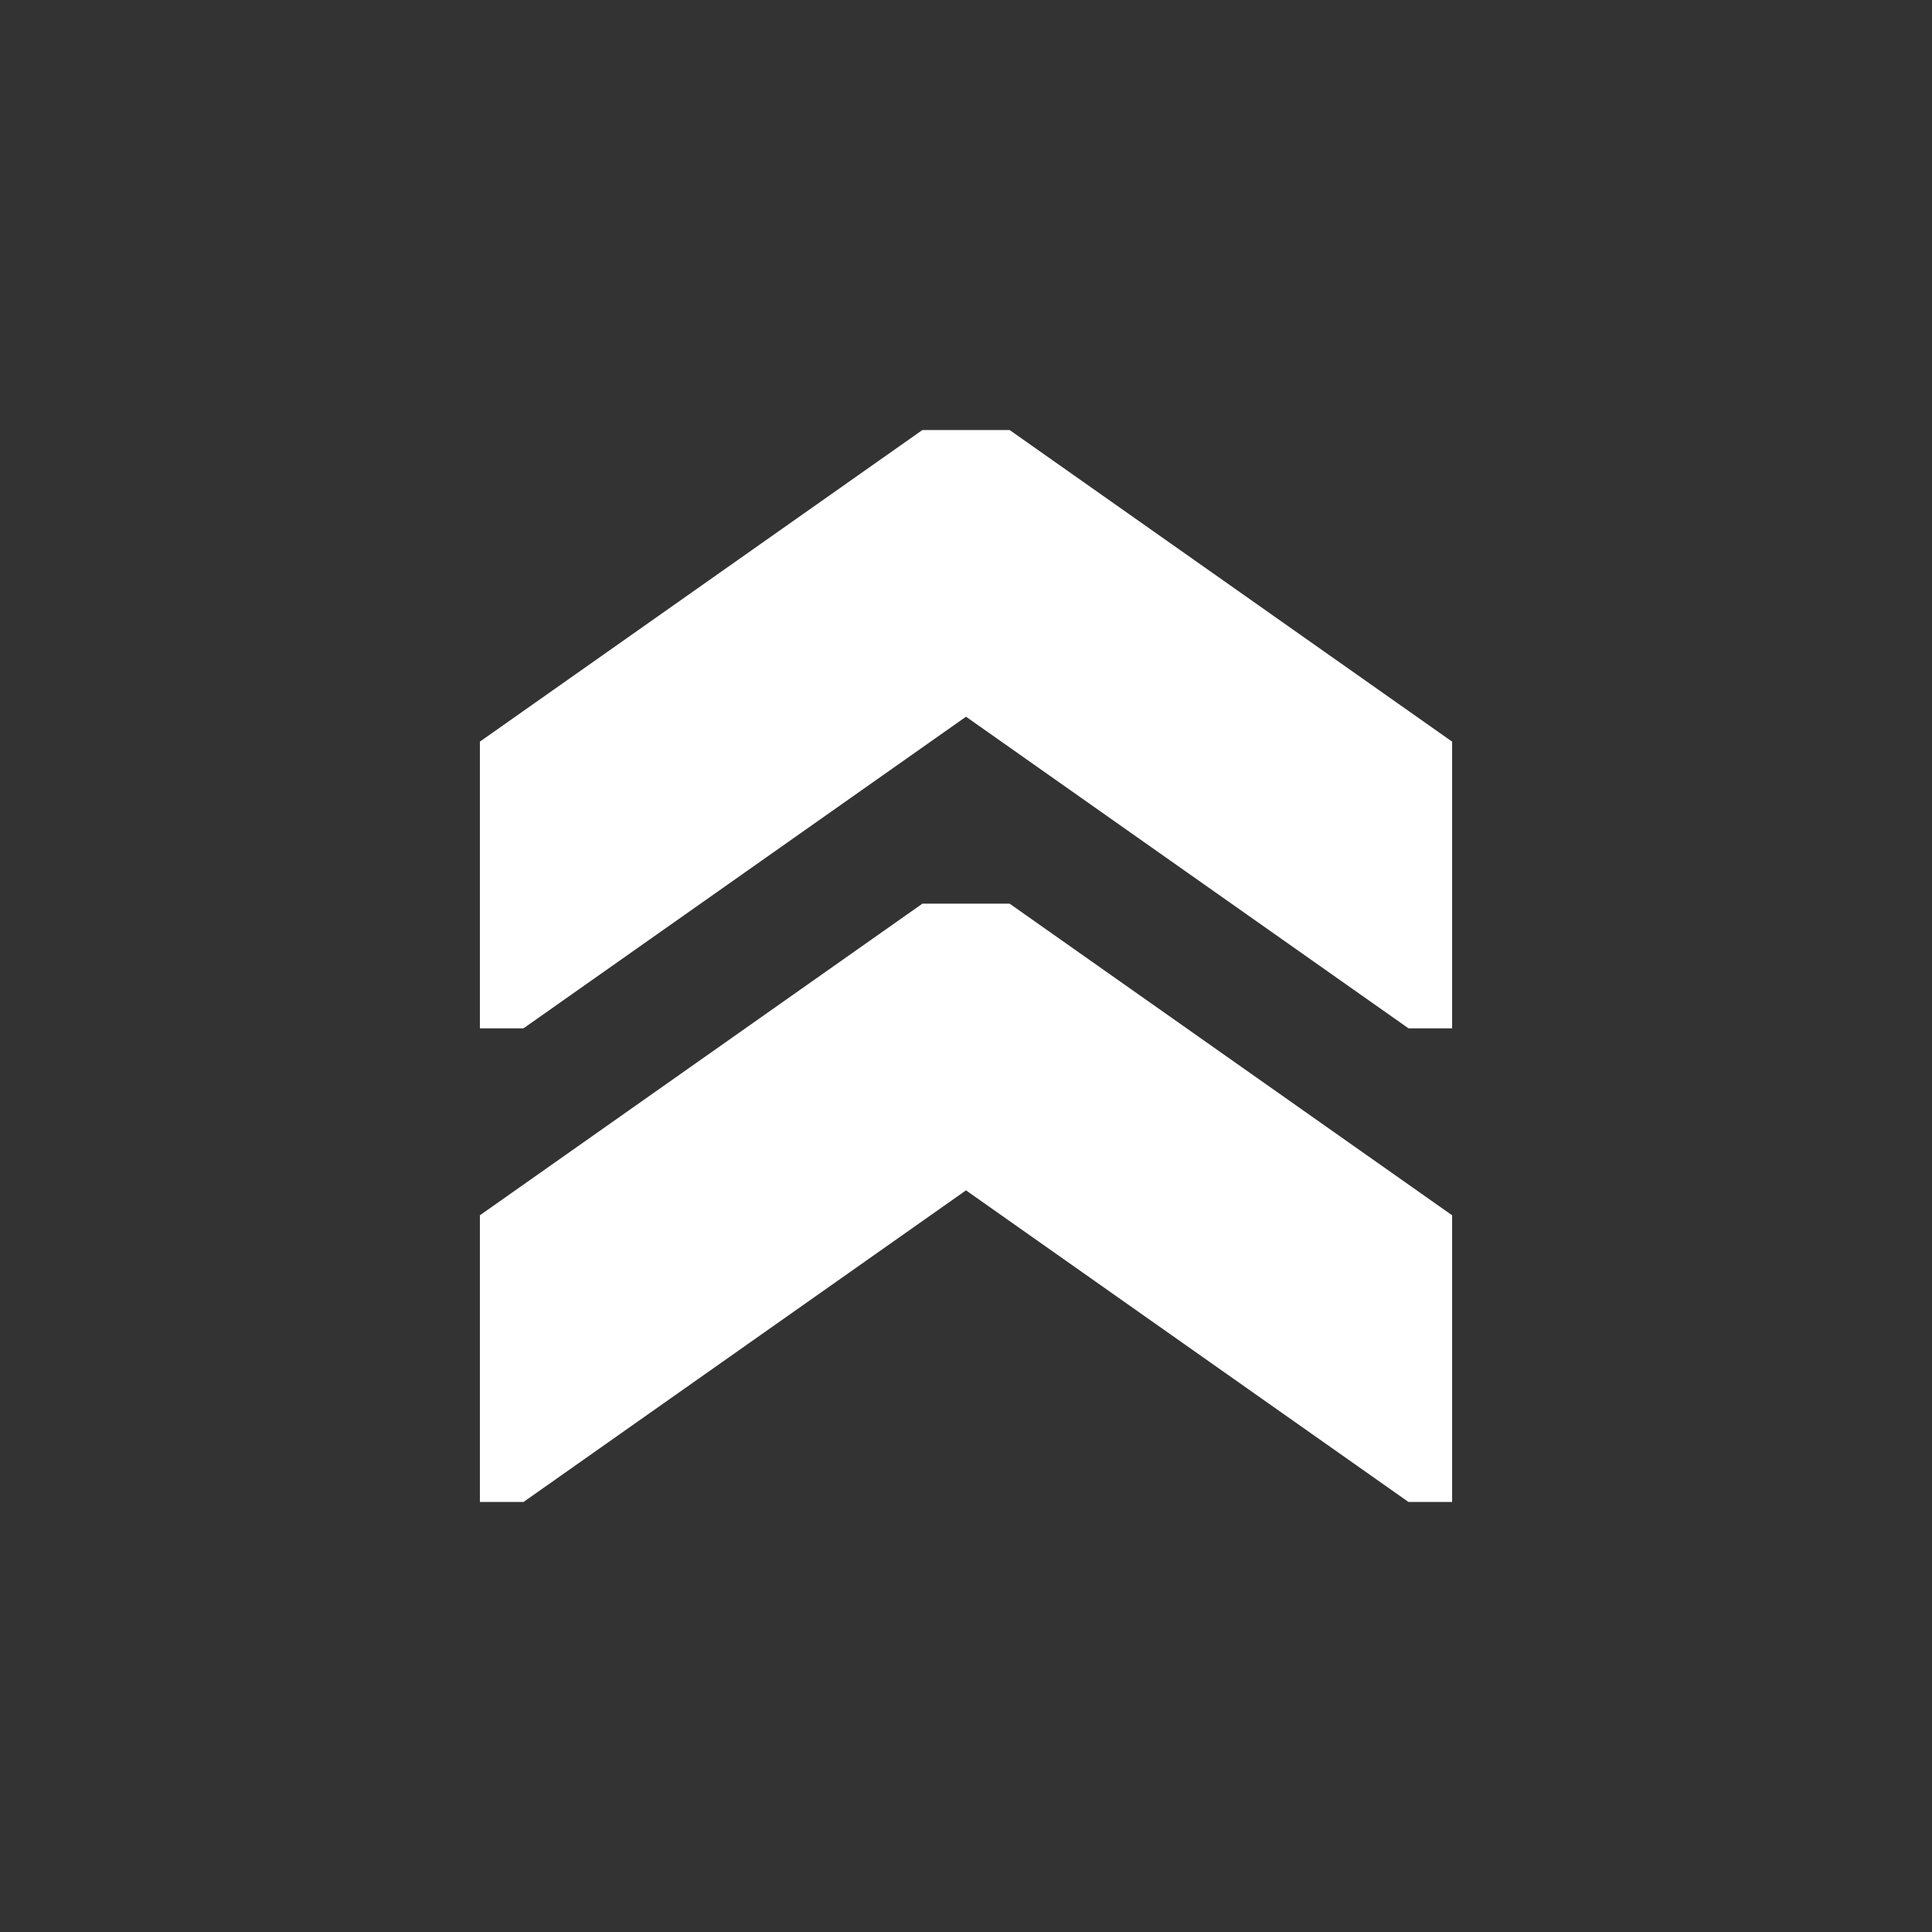 <?xml version="1.0" encoding="UTF-8" standalone="no"?>
<svg xmlns:dc="http://purl.org/dc/elements/1.1/" xmlns:cc="http://creativecommons.org/ns#" xmlns:rdf="http://www.w3.org/1999/02/22-rdf-syntax-ns#" xmlns:svg="http://www.w3.org/2000/svg" xmlns="http://www.w3.org/2000/svg" width="100%" height="100%" viewBox="0 0 31 31" version="1.1">
  <rect x="0" y="0" width="31" height="31" fill="#333333" stroke="none"/>
  <g>
    <path d="m 7.7,16.5 0,-4.6 7.1,-5 1.4,0 7.1,5 0,4.6 -0.7,0 -7.1,-5 -7.1,5 -0.7,0 z" style="fill:#ffffff" />
    <path d="m 7.7,24.1 0,-4.6 7.1,-5 1.4,0 7.1,5 0,4.6 -0.7,0 -7.1,-5 -7.1,5 -0.7,0 z" style="fill:#ffffff" />
  </g>
</svg>
